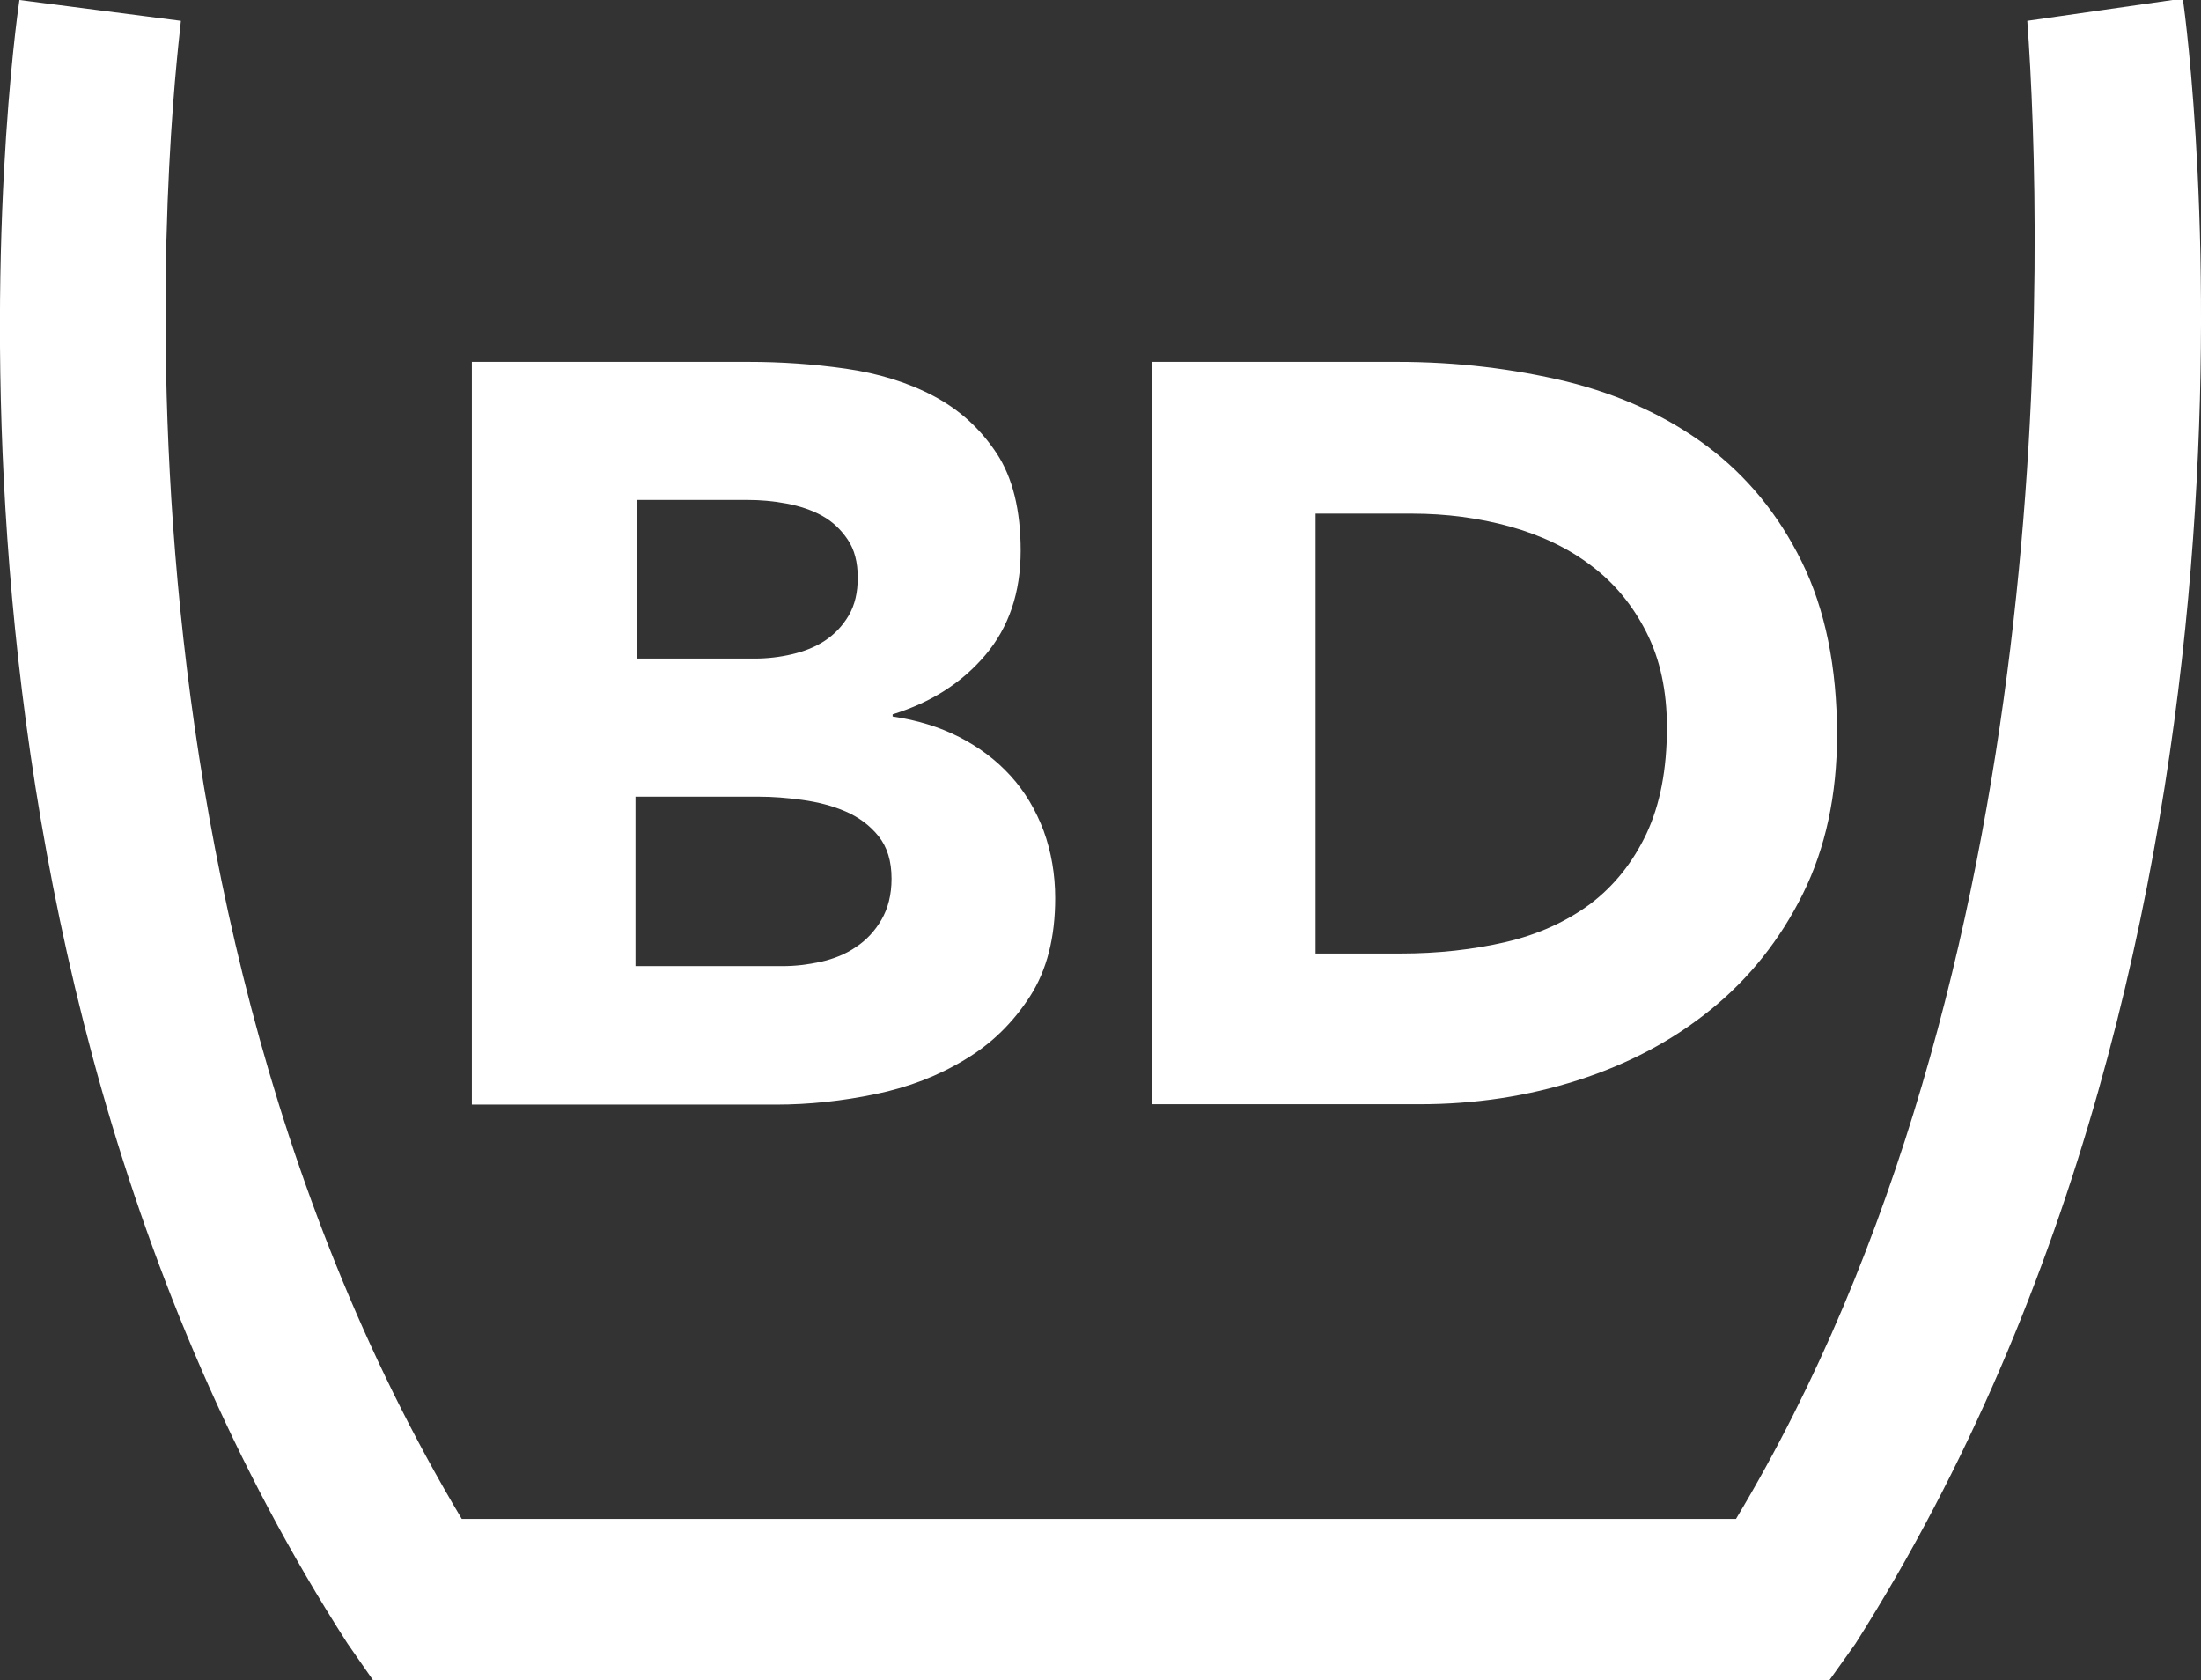 <svg xmlns="http://www.w3.org/2000/svg" viewBox="0.4 324.1 612 467.1" enable-background="new 0.4 324.1 612 467.1"><rect x="0.4" y="324.1" width="612" height="467.1" fill="#333333" stroke="none"/><g fill="#fff"><path d="M131.6 424.7h77c8.9 0 17.9.6 27 1.9 9 1.3 17.2 3.8 24.4 7.6 7.2 3.8 13 9.1 17.5 15.9 4.5 6.8 6.7 15.9 6.7 27.1 0 11.7-3.3 21.3-9.8 29-6.5 7.7-15.1 13.2-25.8 16.5v.6c6.8 1 13 2.9 18.5 5.7 5.5 2.8 10.3 6.4 14.3 10.8s7 9.5 9.2 15.3c2.1 5.8 3.2 12.1 3.2 18.7 0 10.9-2.3 20-7 27.3-4.7 7.3-10.7 13.2-18.1 17.6-7.4 4.5-15.7 7.7-24.9 9.6-9.2 1.9-18.4 2.9-27.6 2.9h-84.6V424.7zm45.6 82.5h33c3.5 0 7-.4 10.4-1.2 3.4-.8 6.5-2 9.2-3.8 2.7-1.8 4.9-4.1 6.6-7 1.7-2.9 2.5-6.4 2.5-10.5 0-4.3-.9-7.8-2.8-10.6s-4.2-5-7.1-6.6c-2.9-1.6-6.2-2.7-9.9-3.4-3.7-.7-7.3-1-10.8-1h-30.9v44.1zm0 85.5H218c3.5 0 7-.4 10.6-1.2 3.6-.8 6.9-2.1 9.8-4.1 2.9-1.9 5.3-4.5 7.1-7.6 1.8-3.1 2.8-6.9 2.8-11.4 0-4.9-1.2-8.8-3.6-11.8-2.4-3-5.5-5.3-9.2-6.9-3.7-1.6-7.7-2.6-12-3.2-4.3-.6-8.3-.9-12-.9h-34.4v47.1zm143.5-168H389c16.5 0 32.2 1.9 47.1 5.5 14.9 3.7 27.9 9.7 38.9 17.9 11.1 8.3 19.9 19 26.4 32.2 6.5 13.2 9.8 29.3 9.8 48.1 0 16.7-3.2 31.5-9.5 44.2-6.3 12.7-14.8 23.4-25.5 32.1-10.7 8.7-23 15.2-37 19.7s-28.7 6.7-44.1 6.7h-74.4V424.7zm45.5 164.5h23.6c10.5 0 20.3-1.1 29.3-3.2s16.9-5.7 23.5-10.6c6.6-5 11.8-11.5 15.6-19.5 3.8-8.1 5.7-17.9 5.7-29.6 0-10.1-1.9-18.9-5.7-26.4-3.8-7.5-8.9-13.7-15.3-18.5-6.4-4.9-14-8.5-22.6-10.9-8.7-2.4-17.8-3.6-27.3-3.6h-26.8v122.3z" enable-background="new"/><path d="M604.5 324.1h2.9c1.4 10.1 34.7 258.9-91.1 457l-7.2 10.1h-405L97 781C-30.4 582.9 4.3 334.2 5.8 324.1l44.9 5.8-23.1-2.9 23.1 2.9c0 2.9-31.8 232.8 78.1 416.5h354.3c91.1-151.8 85.4-355.7 81-416.5"/></g></svg>